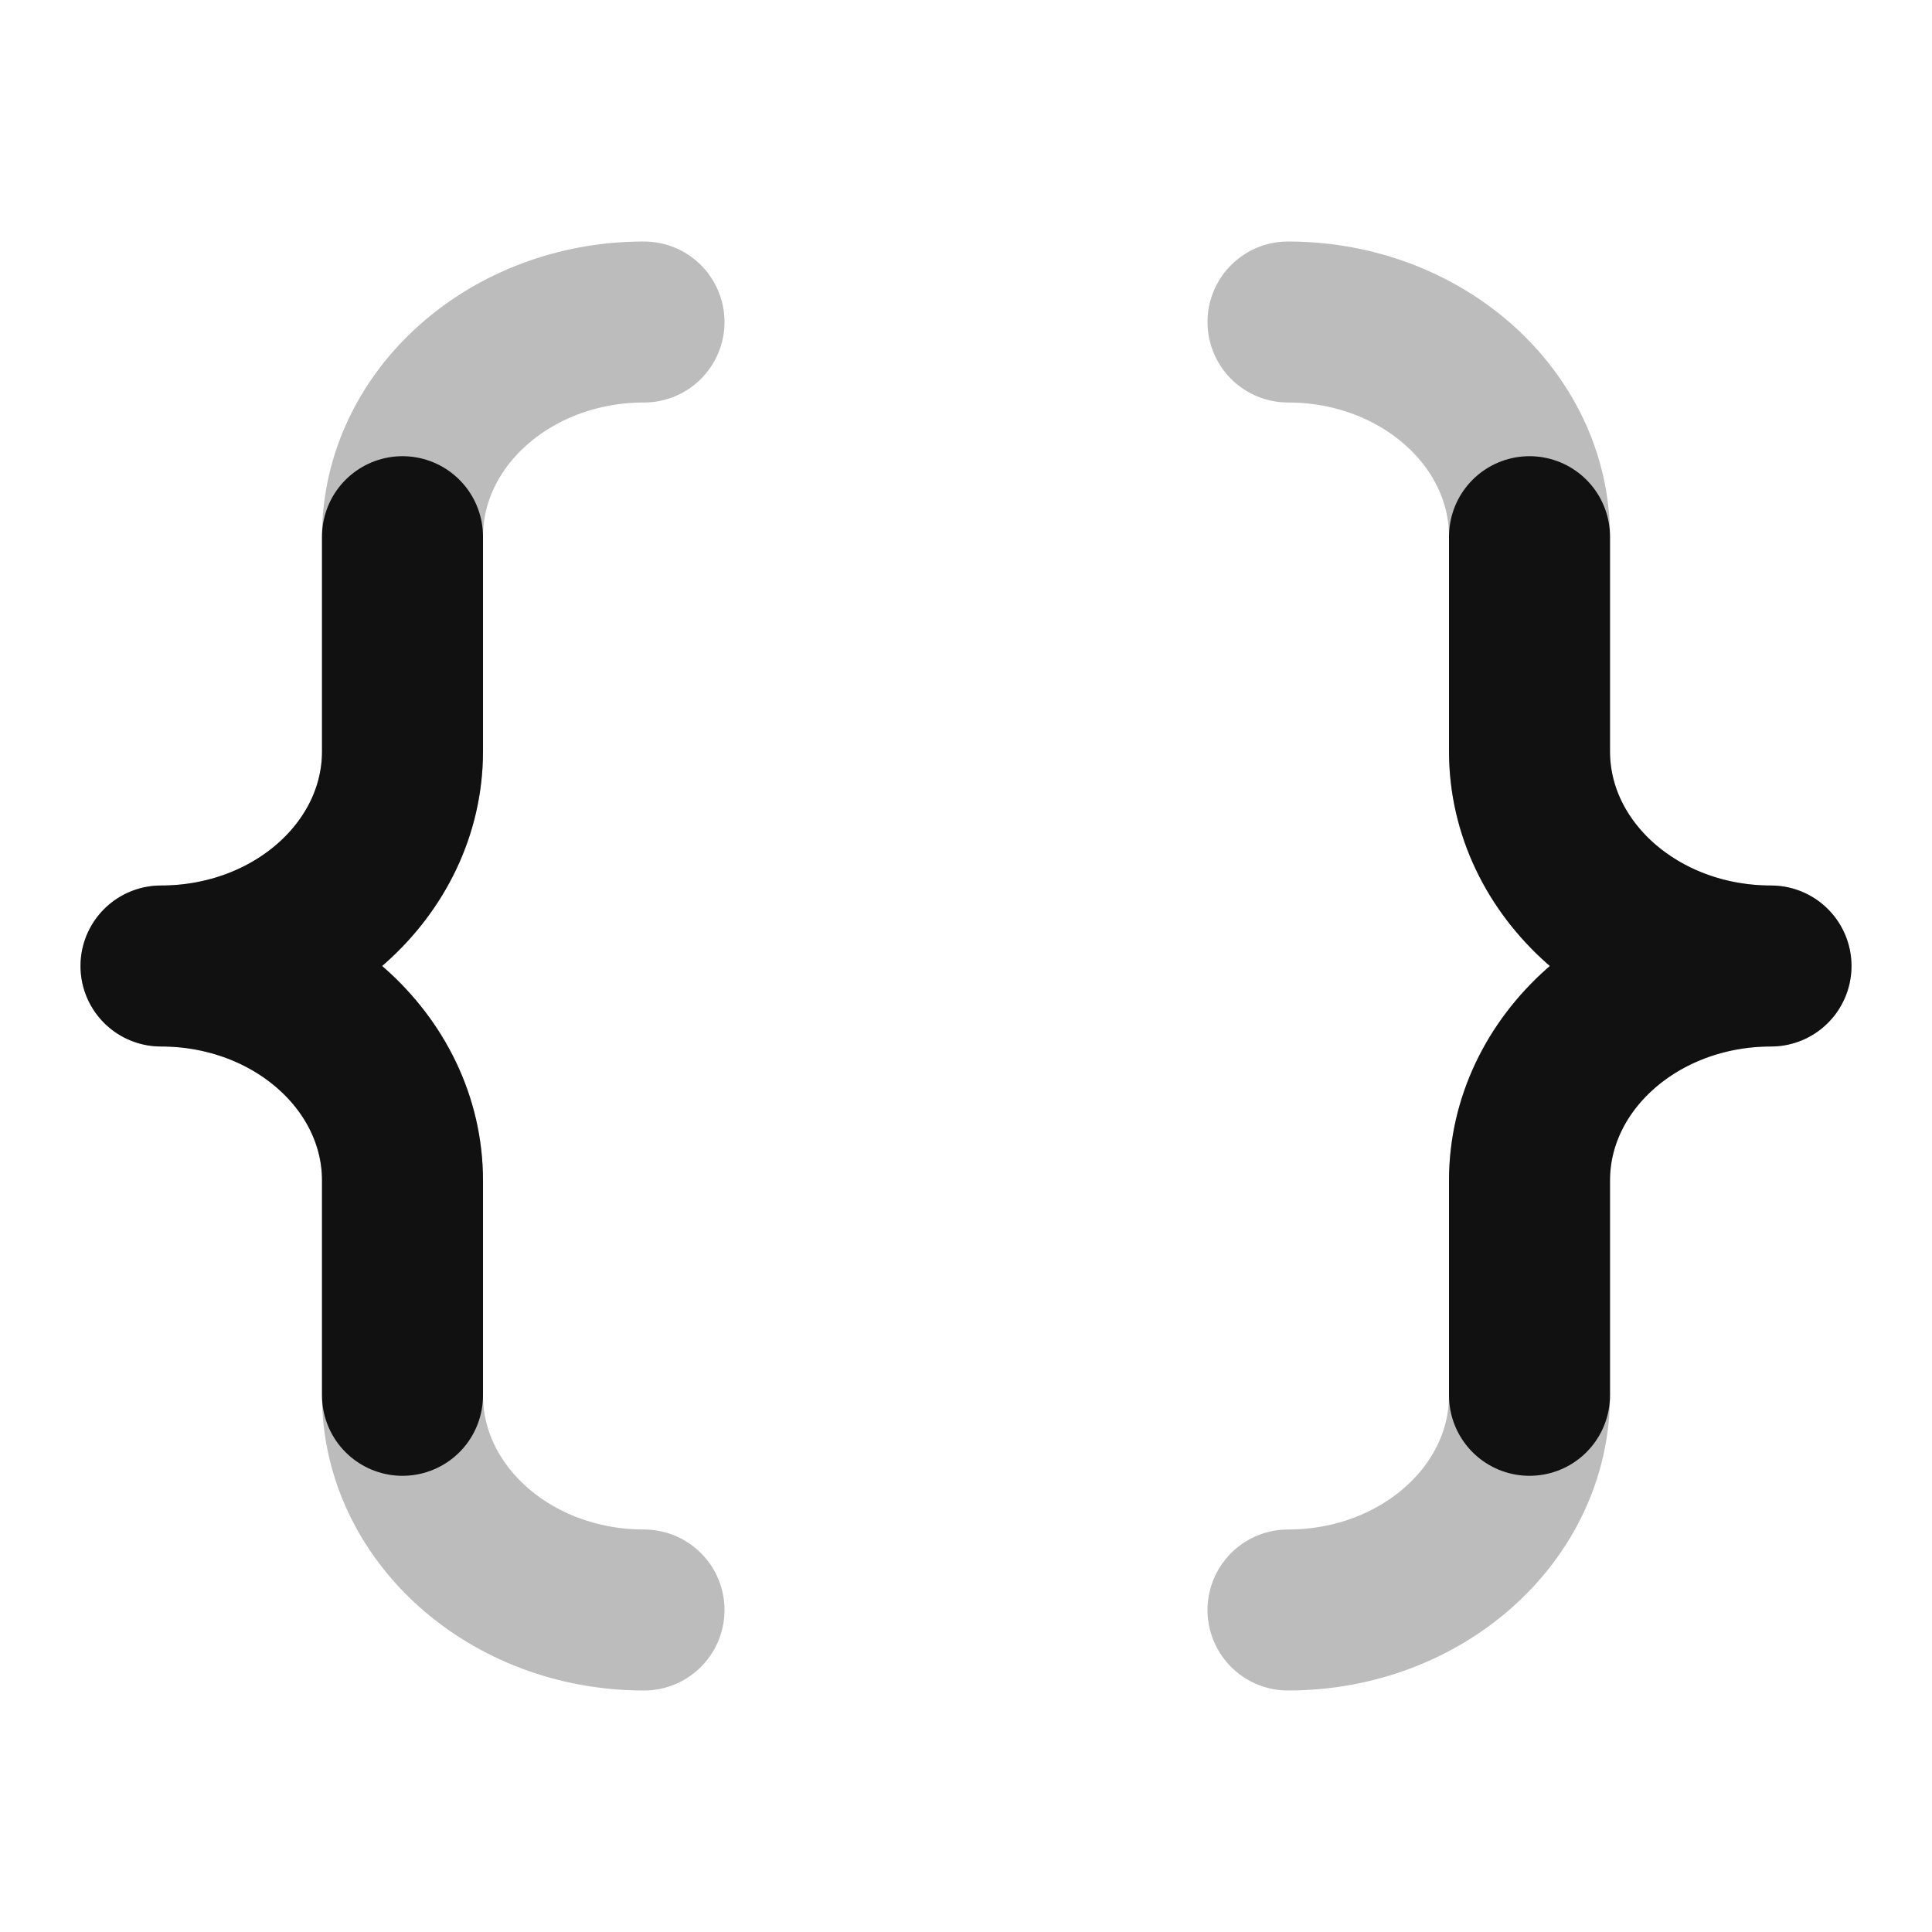 <svg width="24" height="24" viewBox="0 0 24 24" fill="none" xmlns="http://www.w3.org/2000/svg">
<path opacity="0.28" d="M8 4C6.343 4 5 5.194 5 6.667V9.333C5 10.806 3.657 12 2 12C3.657 12 5 13.194 5 14.667V17.333C5 18.806 6.343 20 8 20M16 4C17.657 4 19 5.194 19 6.667V9.333C19 10.806 20.343 12 22 12C20.343 12 19 13.194 19 14.667V17.333C19 18.806 17.657 20 16 20" stroke="#111111" stroke-width="2" stroke-linecap="round" stroke-linejoin="round"/>
<path d="M5 6.667V9.333C5 10.806 3.657 12 2 12C3.657 12 5 13.194 5 14.666V17.333M19 6.667V9.333C19 10.806 20.343 12 22 12C20.343 12 19 13.194 19 14.666V17.333" stroke="#111111" stroke-width="2" stroke-linecap="round" stroke-linejoin="round"/>
</svg>
